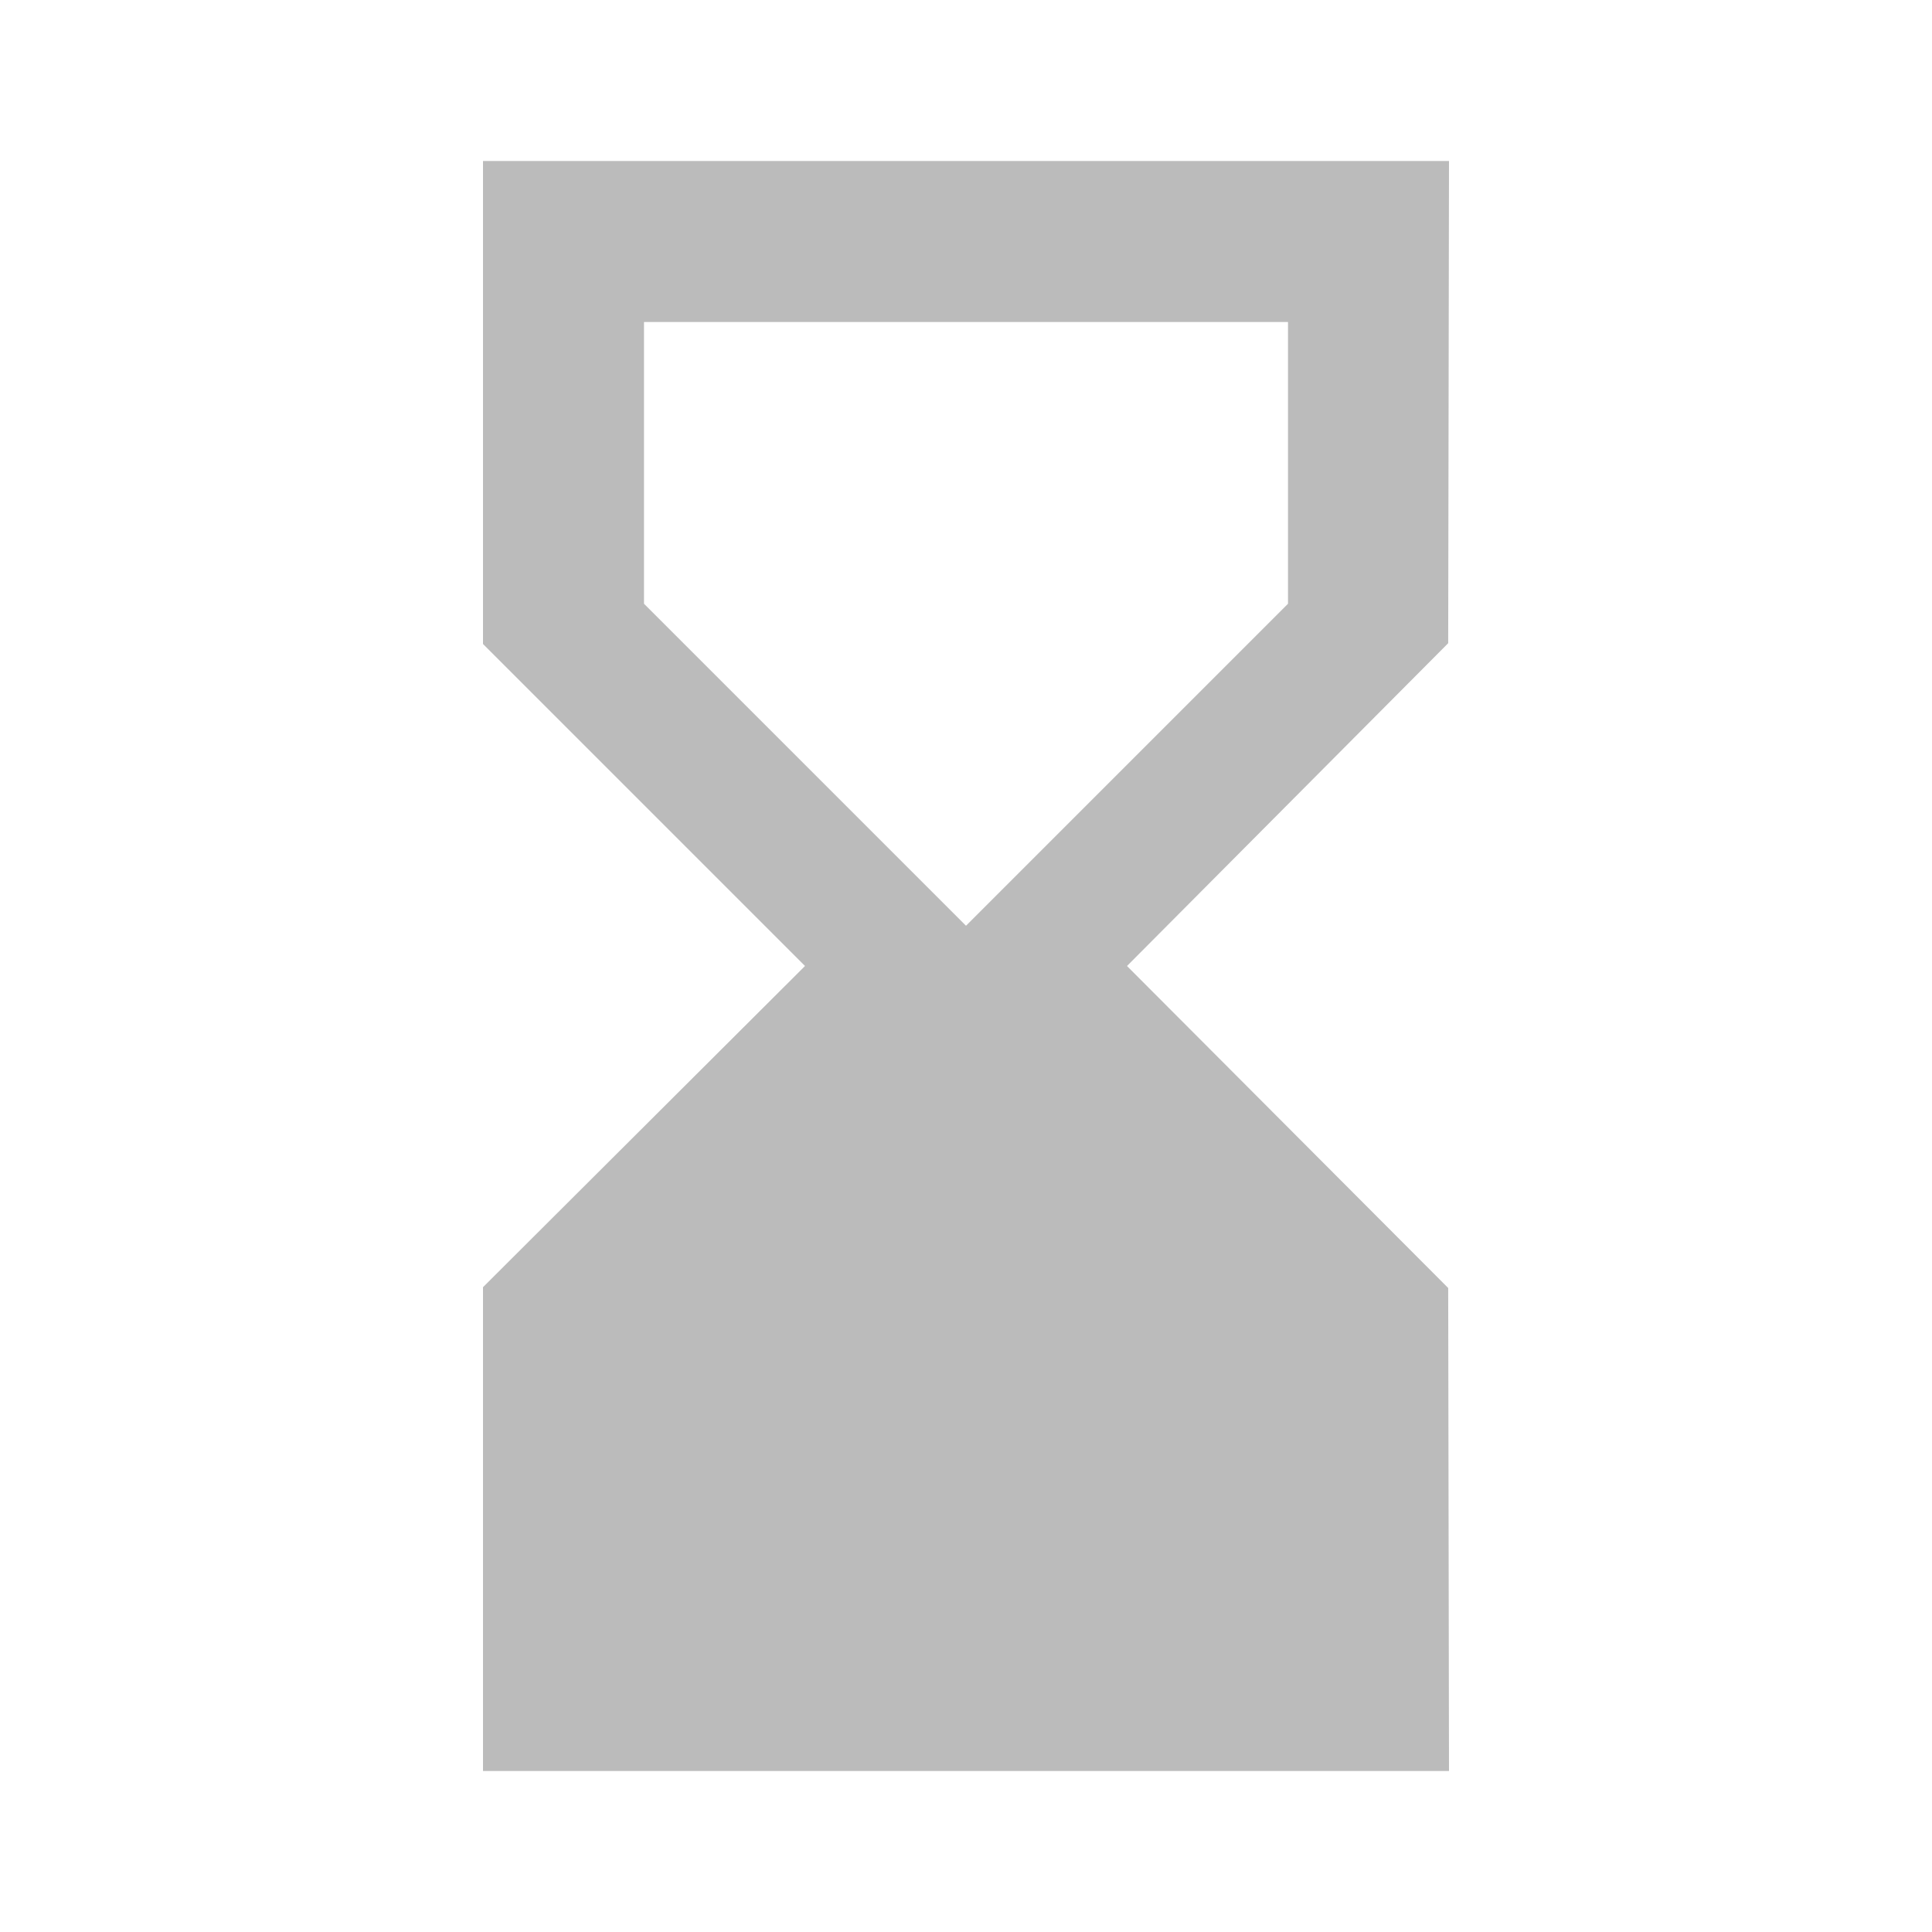 <svg xmlns="http://www.w3.org/2000/svg" version="1.1" width="24" height="24" viewBox="0 0 24 24" fill="#bbbbbb">
    <path d="m18 22-.01-6L14 12l3.99-4.01L18 2H6v6l4 4-4 3.99V22zM8 7.5V4h8v3.5l-4 4z" />
</svg>
